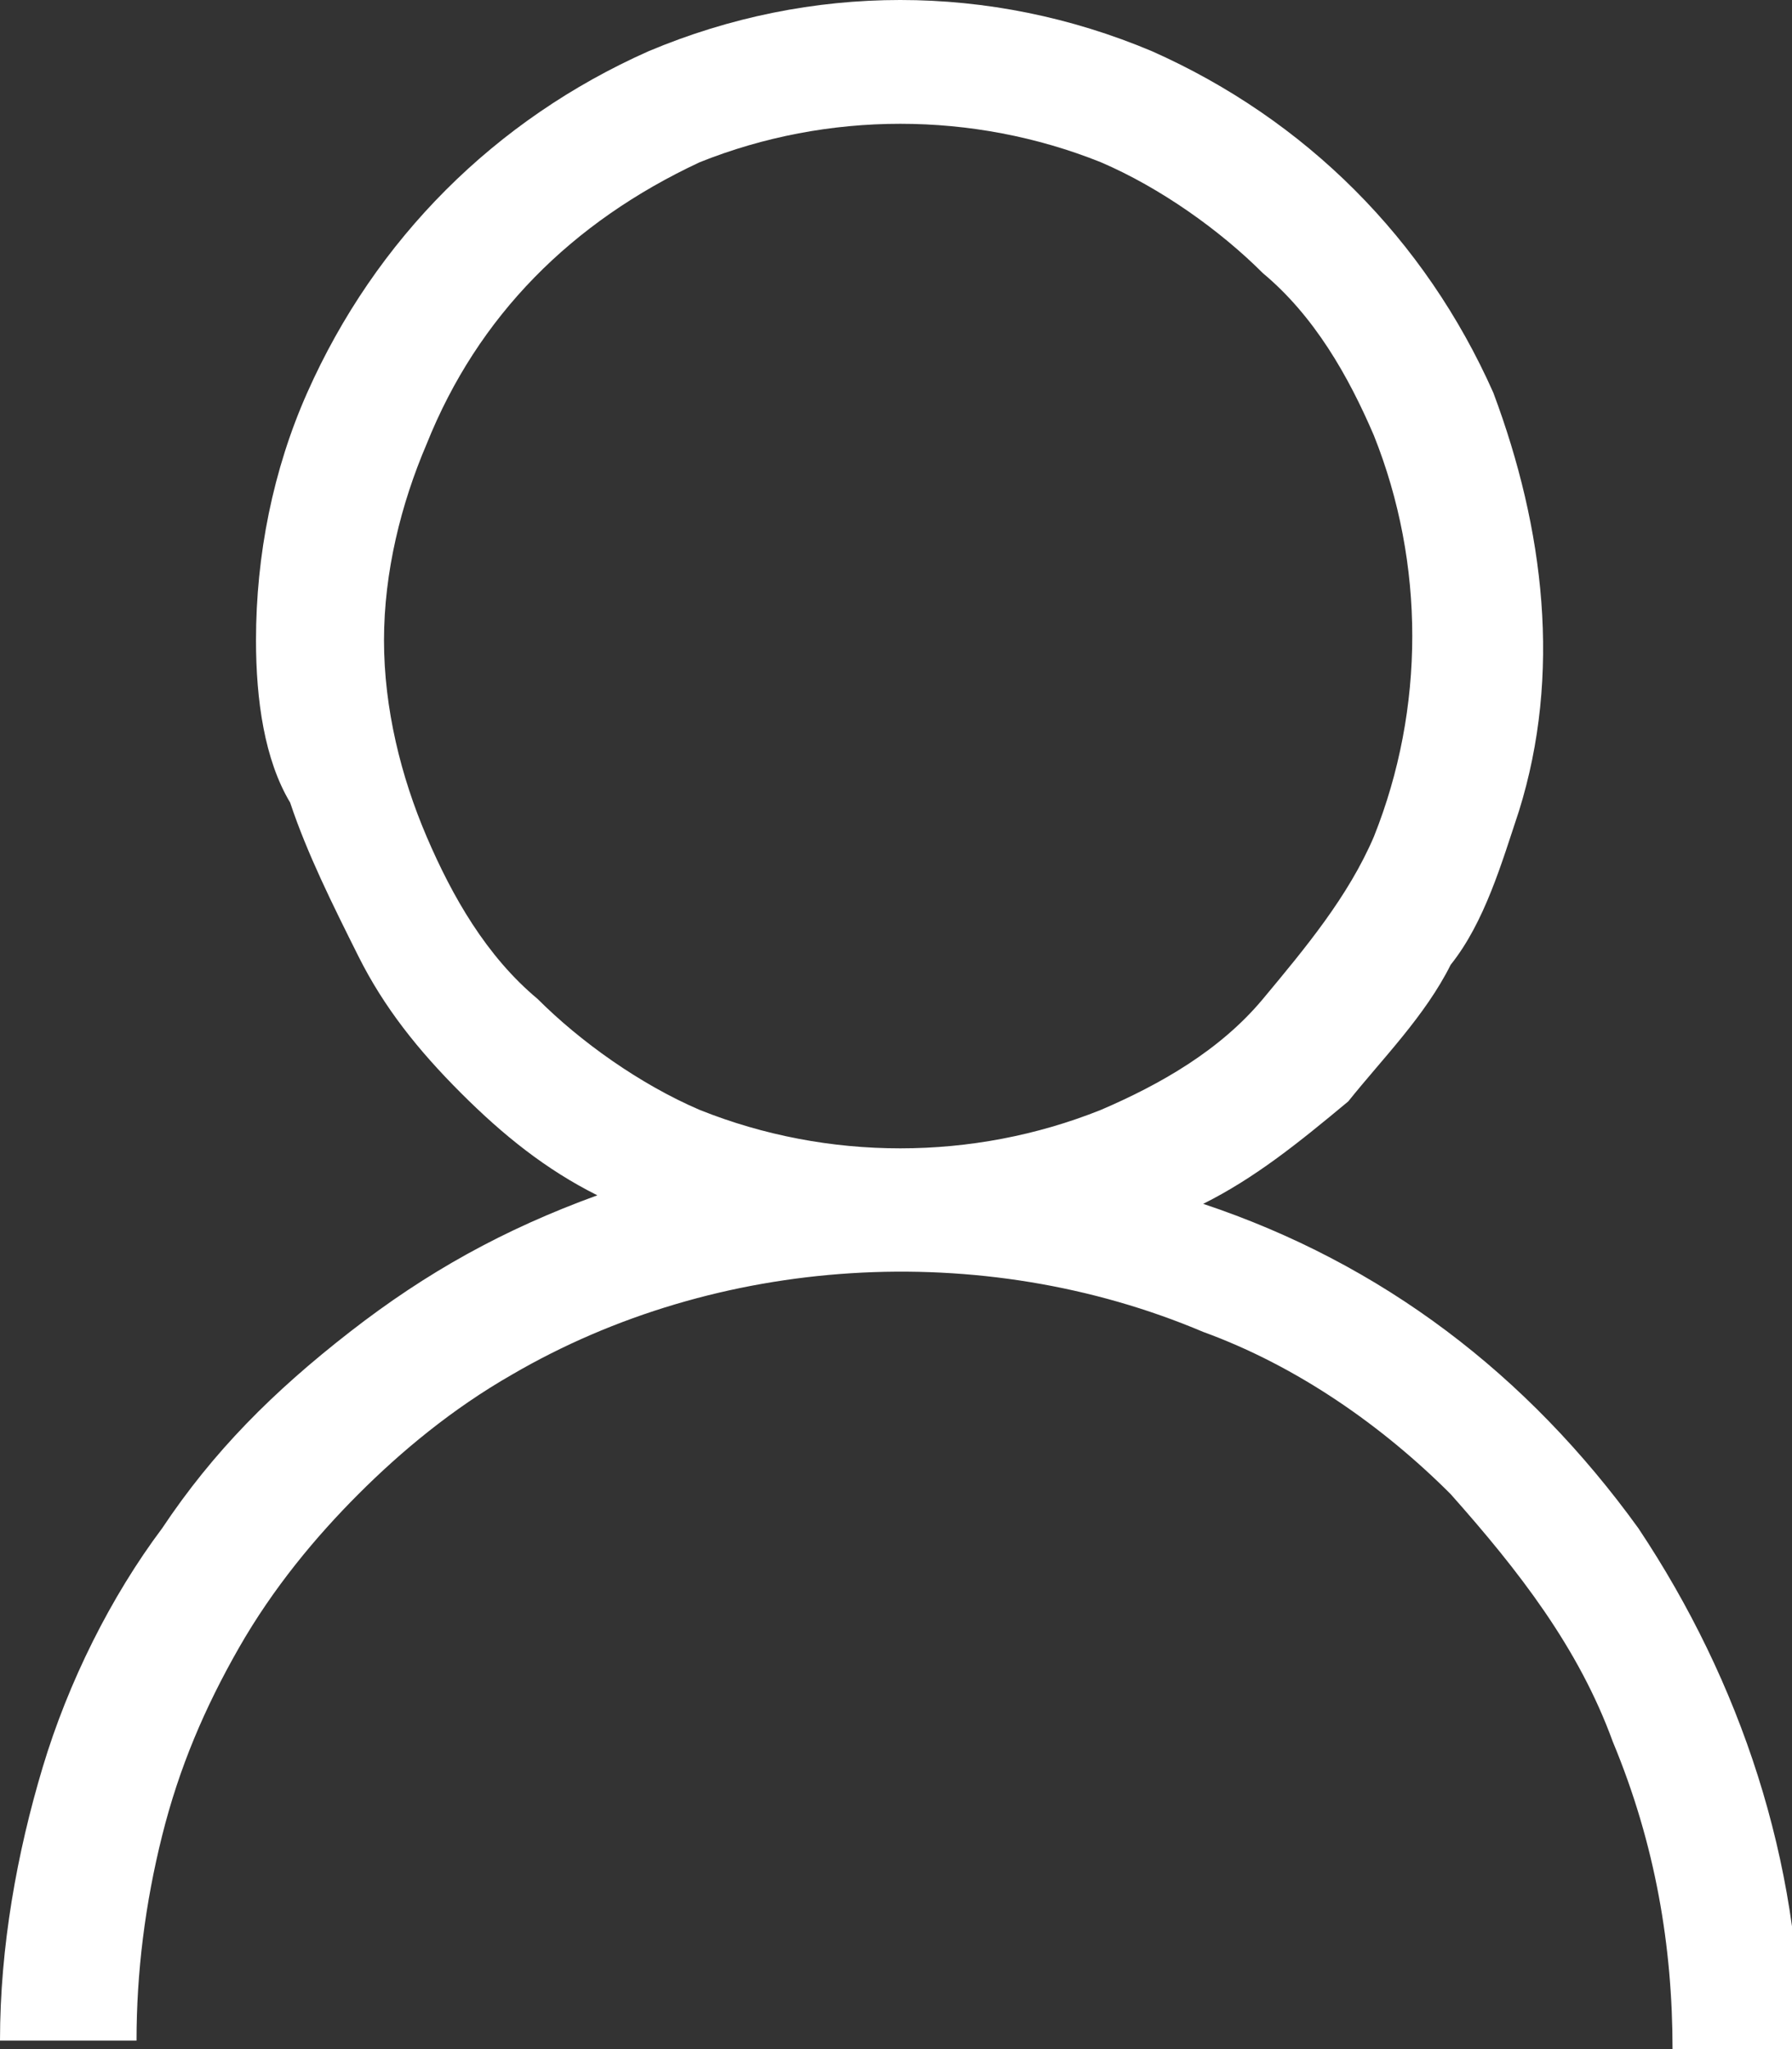 <?xml version="1.0" encoding="utf-8"?>
<!-- Generator: Adobe Illustrator 23.0.6, SVG Export Plug-In . SVG Version: 6.00 Build 0)  -->
<svg version="1.1" id="Layer_1" xmlns="http://www.w3.org/2000/svg" xmlns:xlink="http://www.w3.org/1999/xlink" x="0px" y="0px"
	 viewBox="0 0 21 24" style="enable-background:new 0 0 21 24;" xml:space="preserve">
<rect x="0" y="0" width="21" height="24" fill="#333333" stroke="none"/>
<title>user_icon</title>
<path fill="white" d="M14.1,14.1c2.1,0.7,3.8,2,5.1,3.8c1.2,1.8,1.9,3.9,1.9,6.1h-1.5c0-1.2-0.2-2.4-0.7-3.6c-0.4-1.1-1.1-2-1.9-2.9
	c-0.8-0.8-1.8-1.5-2.9-1.9c-2.6-1.1-5.7-0.9-8.1,0.5c-0.7,0.4-1.3,0.9-1.8,1.4c-0.5,0.5-1,1.1-1.4,1.8c-0.4,0.7-0.7,1.4-0.9,2.2
	c-0.2,0.8-0.3,1.6-0.3,2.4H0c0-1.1,0.2-2.2,0.5-3.2c0.3-1,0.8-2,1.4-2.8c0.6-0.9,1.3-1.6,2.2-2.3c0.9-0.7,1.8-1.2,2.9-1.6
	c-0.6-0.3-1.1-0.7-1.6-1.2c-0.5-0.5-0.9-1-1.2-1.6c-0.3-0.6-0.6-1.2-0.8-1.8C3.1,8.9,3,8.2,3,7.5c0-1,0.2-2,0.6-2.9
	c0.8-1.8,2.2-3.2,4-4c1.9-0.8,4-0.8,5.9,0c1.8,0.8,3.2,2.2,4,4c0.6,1.6,0.8,3.3,0.3,4.9c-0.2,0.6-0.4,1.3-0.8,1.8
	c-0.3,0.6-0.8,1.1-1.2,1.6C15.2,13.4,14.7,13.8,14.1,14.1z M4.5,7.5c0,0.8,0.2,1.6,0.5,2.3c0.3,0.7,0.7,1.4,1.3,1.9
	c0.5,0.5,1.2,1,1.9,1.3c1.5,0.6,3.2,0.6,4.7,0c0.7-0.3,1.4-0.7,1.9-1.3c0.5-0.6,1-1.2,1.3-1.9c0.6-1.5,0.6-3.2,0-4.7
	c-0.3-0.7-0.7-1.4-1.3-1.9c-0.5-0.5-1.2-1-1.9-1.3c-1.5-0.6-3.2-0.6-4.7,0C6.7,2.6,5.6,3.7,5,5.2C4.7,5.9,4.5,6.7,4.5,7.5L4.5,7.5z"
	/>
</svg>
